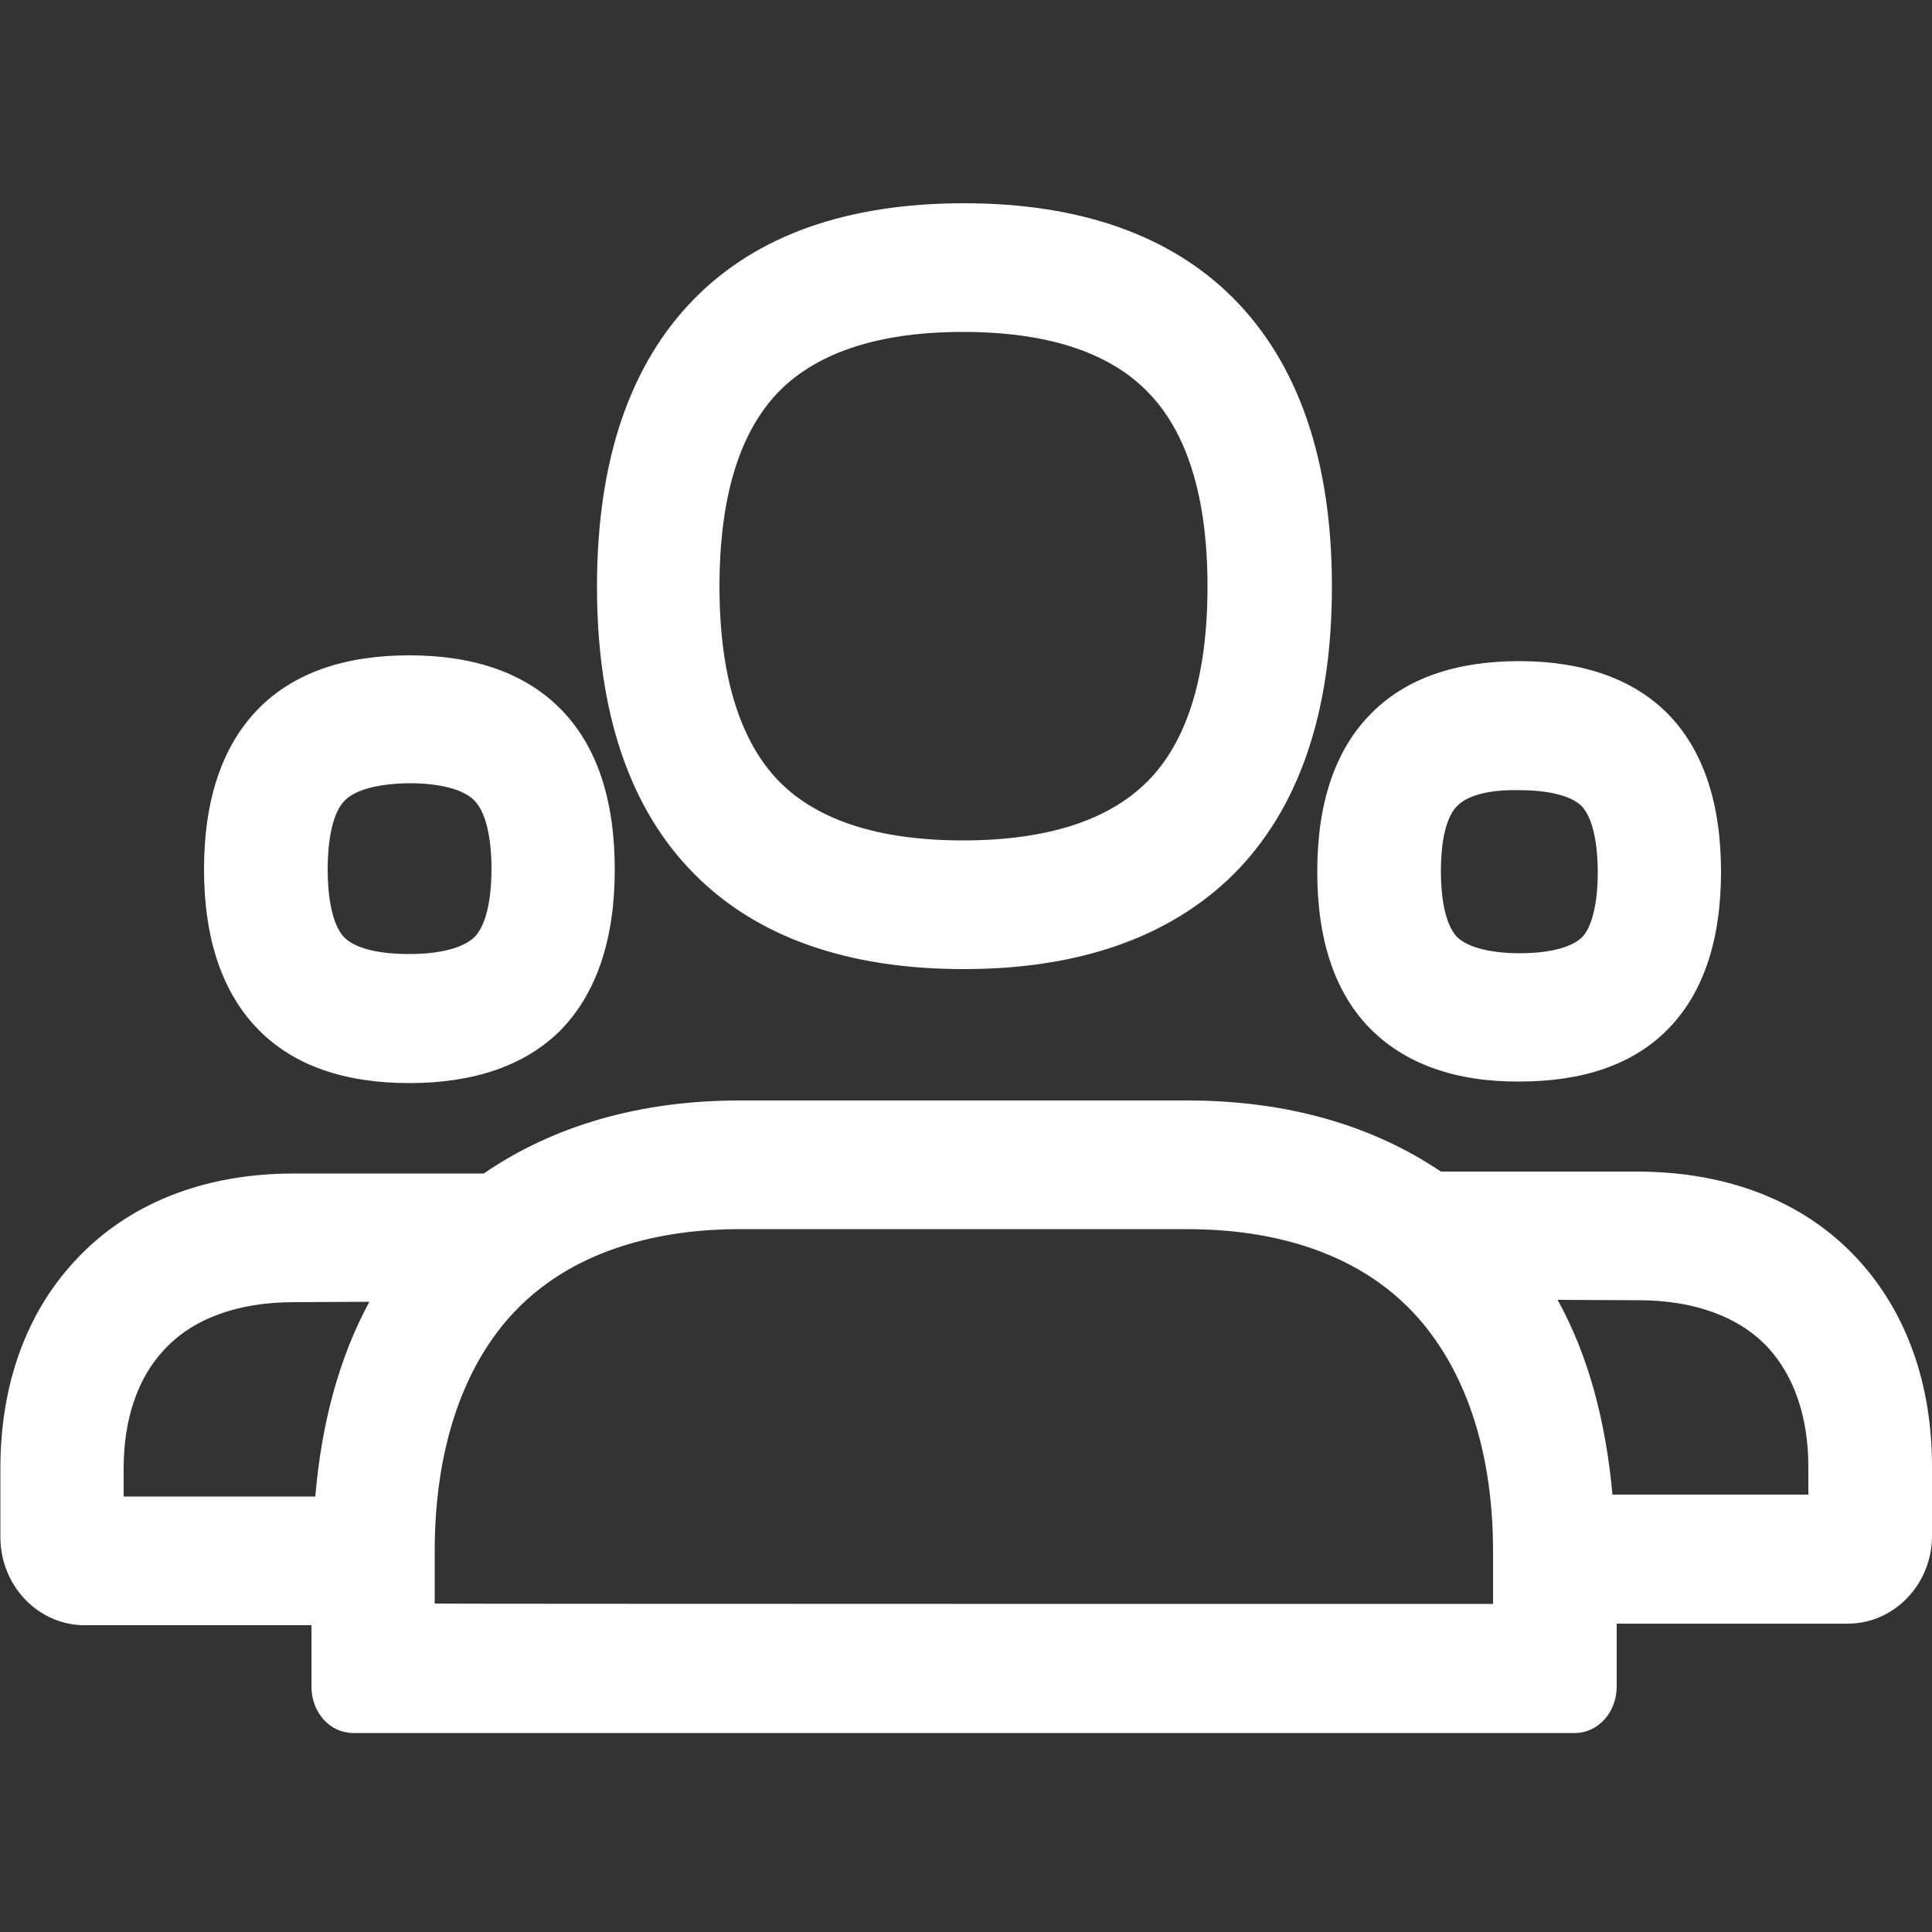 <?xml version="1.0" encoding="UTF-8"?>
<!-- Generator: Adobe Illustrator 24.3.0, SVG Export Plug-In . SVG Version: 6.00 Build 0)  -->
<svg xmlns="http://www.w3.org/2000/svg" xmlns:xlink="http://www.w3.org/1999/xlink" version="1.1" id="Capa_1" x="0px" y="0px" viewBox="0 0 500 500" style="enable-background:new 0 0 500 500;" xml:space="preserve">
<rect x="0" y="0" width="500" height="500" fill="#333333" stroke="none"/>
<style type="text/css">
	.st0{fill-rule:evenodd;clip-rule:evenodd;fill:#006AFF;}
</style>
<path class="st0" d="M201.8,101.1c-10.4,10.5-15.6,27.5-15.6,50.7c0,23.1,5.3,40.1,15.5,50.5c10,10.1,26,15.2,47.5,15.2  s37.6-5.1,47.7-15.2c10.4-10.4,15.6-27.4,15.6-50.5c0-23.2-5.3-40.2-15.7-50.6c-10.1-10.2-26.1-15.3-47.6-15.3  C227.9,85.9,211.9,91,201.8,101.1z M249.4,250.8c-30.1,0-53.5-8.3-69.6-24.5c-16.9-16.9-25.3-42-25.3-74.5  c0-32.6,8.5-57.6,25.3-74.6c16.2-16.4,39.6-24.6,69.7-24.6c30,0,53.5,8.3,69.7,24.6c16.9,17,25.5,42.1,25.5,74.6  s-8.5,57.5-25.5,74.5C302.8,242.5,279.4,250.8,249.4,250.8z M89.2,207.2c-3.8,3.8-4.4,12.8-4.4,17.8c0,4.9,0.6,13.8,4.3,17.6  c2.8,2.8,8.7,4.3,16.8,4.3s14-1.6,16.9-4.4c3.8-3.8,4.4-12.7,4.4-17.6c0-5-0.6-13.9-4.5-17.8c-2.8-2.8-8.8-4.4-16.8-4.4  C97.8,202.8,91.9,204.4,89.2,207.2L89.2,207.2z M105.9,280.3c-16.8,0-29.9-4.6-38.9-13.7c-9.4-9.5-14.2-23.5-14.2-41.6  c0-18.2,4.8-32.2,14.2-41.7c9-9.1,22.1-13.7,38.9-13.7s29.9,4.6,39,13.7c9.5,9.5,14.2,23.5,14.2,41.8c0,18.1-4.8,32.2-14.2,41.7  C135.8,275.8,122.6,280.3,105.9,280.3z M377.1,208.6c-3.7,3.7-4.2,12.2-4.2,17c0,4.7,0.6,13.2,4.2,16.9c2.6,2.6,8.5,4.2,16.2,4.2  c7.6,0,13.4-1.5,16.1-4.1c2.6-2.6,4.1-8.8,4.1-16.9c0-4.8-0.6-13.4-4.2-17.1c-2.6-2.6-8.4-4.1-16-4.1  C385.5,204.3,379.8,205.8,377.1,208.6z M354.9,266.5c-9.3-9.2-14-23-14-40.9c0-17.9,4.7-31.7,14-41c8.9-9,21.8-13.5,38.3-13.5  c16.4,0,29.4,4.6,38.3,13.5c9.2,9.3,13.9,23.1,13.9,41s-4.7,31.7-13.9,40.9c-8.9,9-21.8,13.4-38.3,13.4  C376.8,280,363.9,275.4,354.9,266.5z M468,386.9v-7.3c0-12.7-3.6-23.3-10.3-30.7c-7.5-8.1-19.1-12.4-33.7-12.4l-20.9-0.1  c8,14.4,12.5,31.6,14.2,50.4H468L468,386.9z M386.4,415.1v-13.6c0-25-6.6-45.7-19.1-60.1c-16.8-19.3-41.9-23.3-60-23.3h-116  c-18.1,0-43.2,4.1-59.9,23.3c-12.4,14.3-18.9,35.1-18.9,60.1V415C112.5,415.1,386.4,415.1,386.4,415.1z M81.6,387.3  c1.6-18.8,6.1-35.9,14-50.4l-19.5,0.1c-14.7,0-26.3,4.3-33.7,12.4c-6.8,7.3-10.4,17.9-10.4,30.6v7.3C32,387.3,81.6,387.3,81.6,387.3  z M480.8,325.9c12.6,13.7,19.2,32.2,19.2,53.7v17.9c0,12.5-9.8,22.7-21.8,22.7h-59.8v16.3c0,6.6-4.8,12-10.8,12H91.4  c-6,0-10.8-5.3-10.8-12v-15.9H21.9c-12,0-21.8-10.2-21.8-22.8V380c0-21.5,6.6-40,19.2-53.6c13.6-14.8,33.2-22.7,56.8-22.7h49.1  c17.9-12.3,40.3-18.9,66.2-18.9h115.9c25.7,0,47.8,6.4,65.6,18.4h51.1C447.5,303.3,467.2,311.1,480.8,325.9z" style="fill: #ffffff;"/>
</svg>
